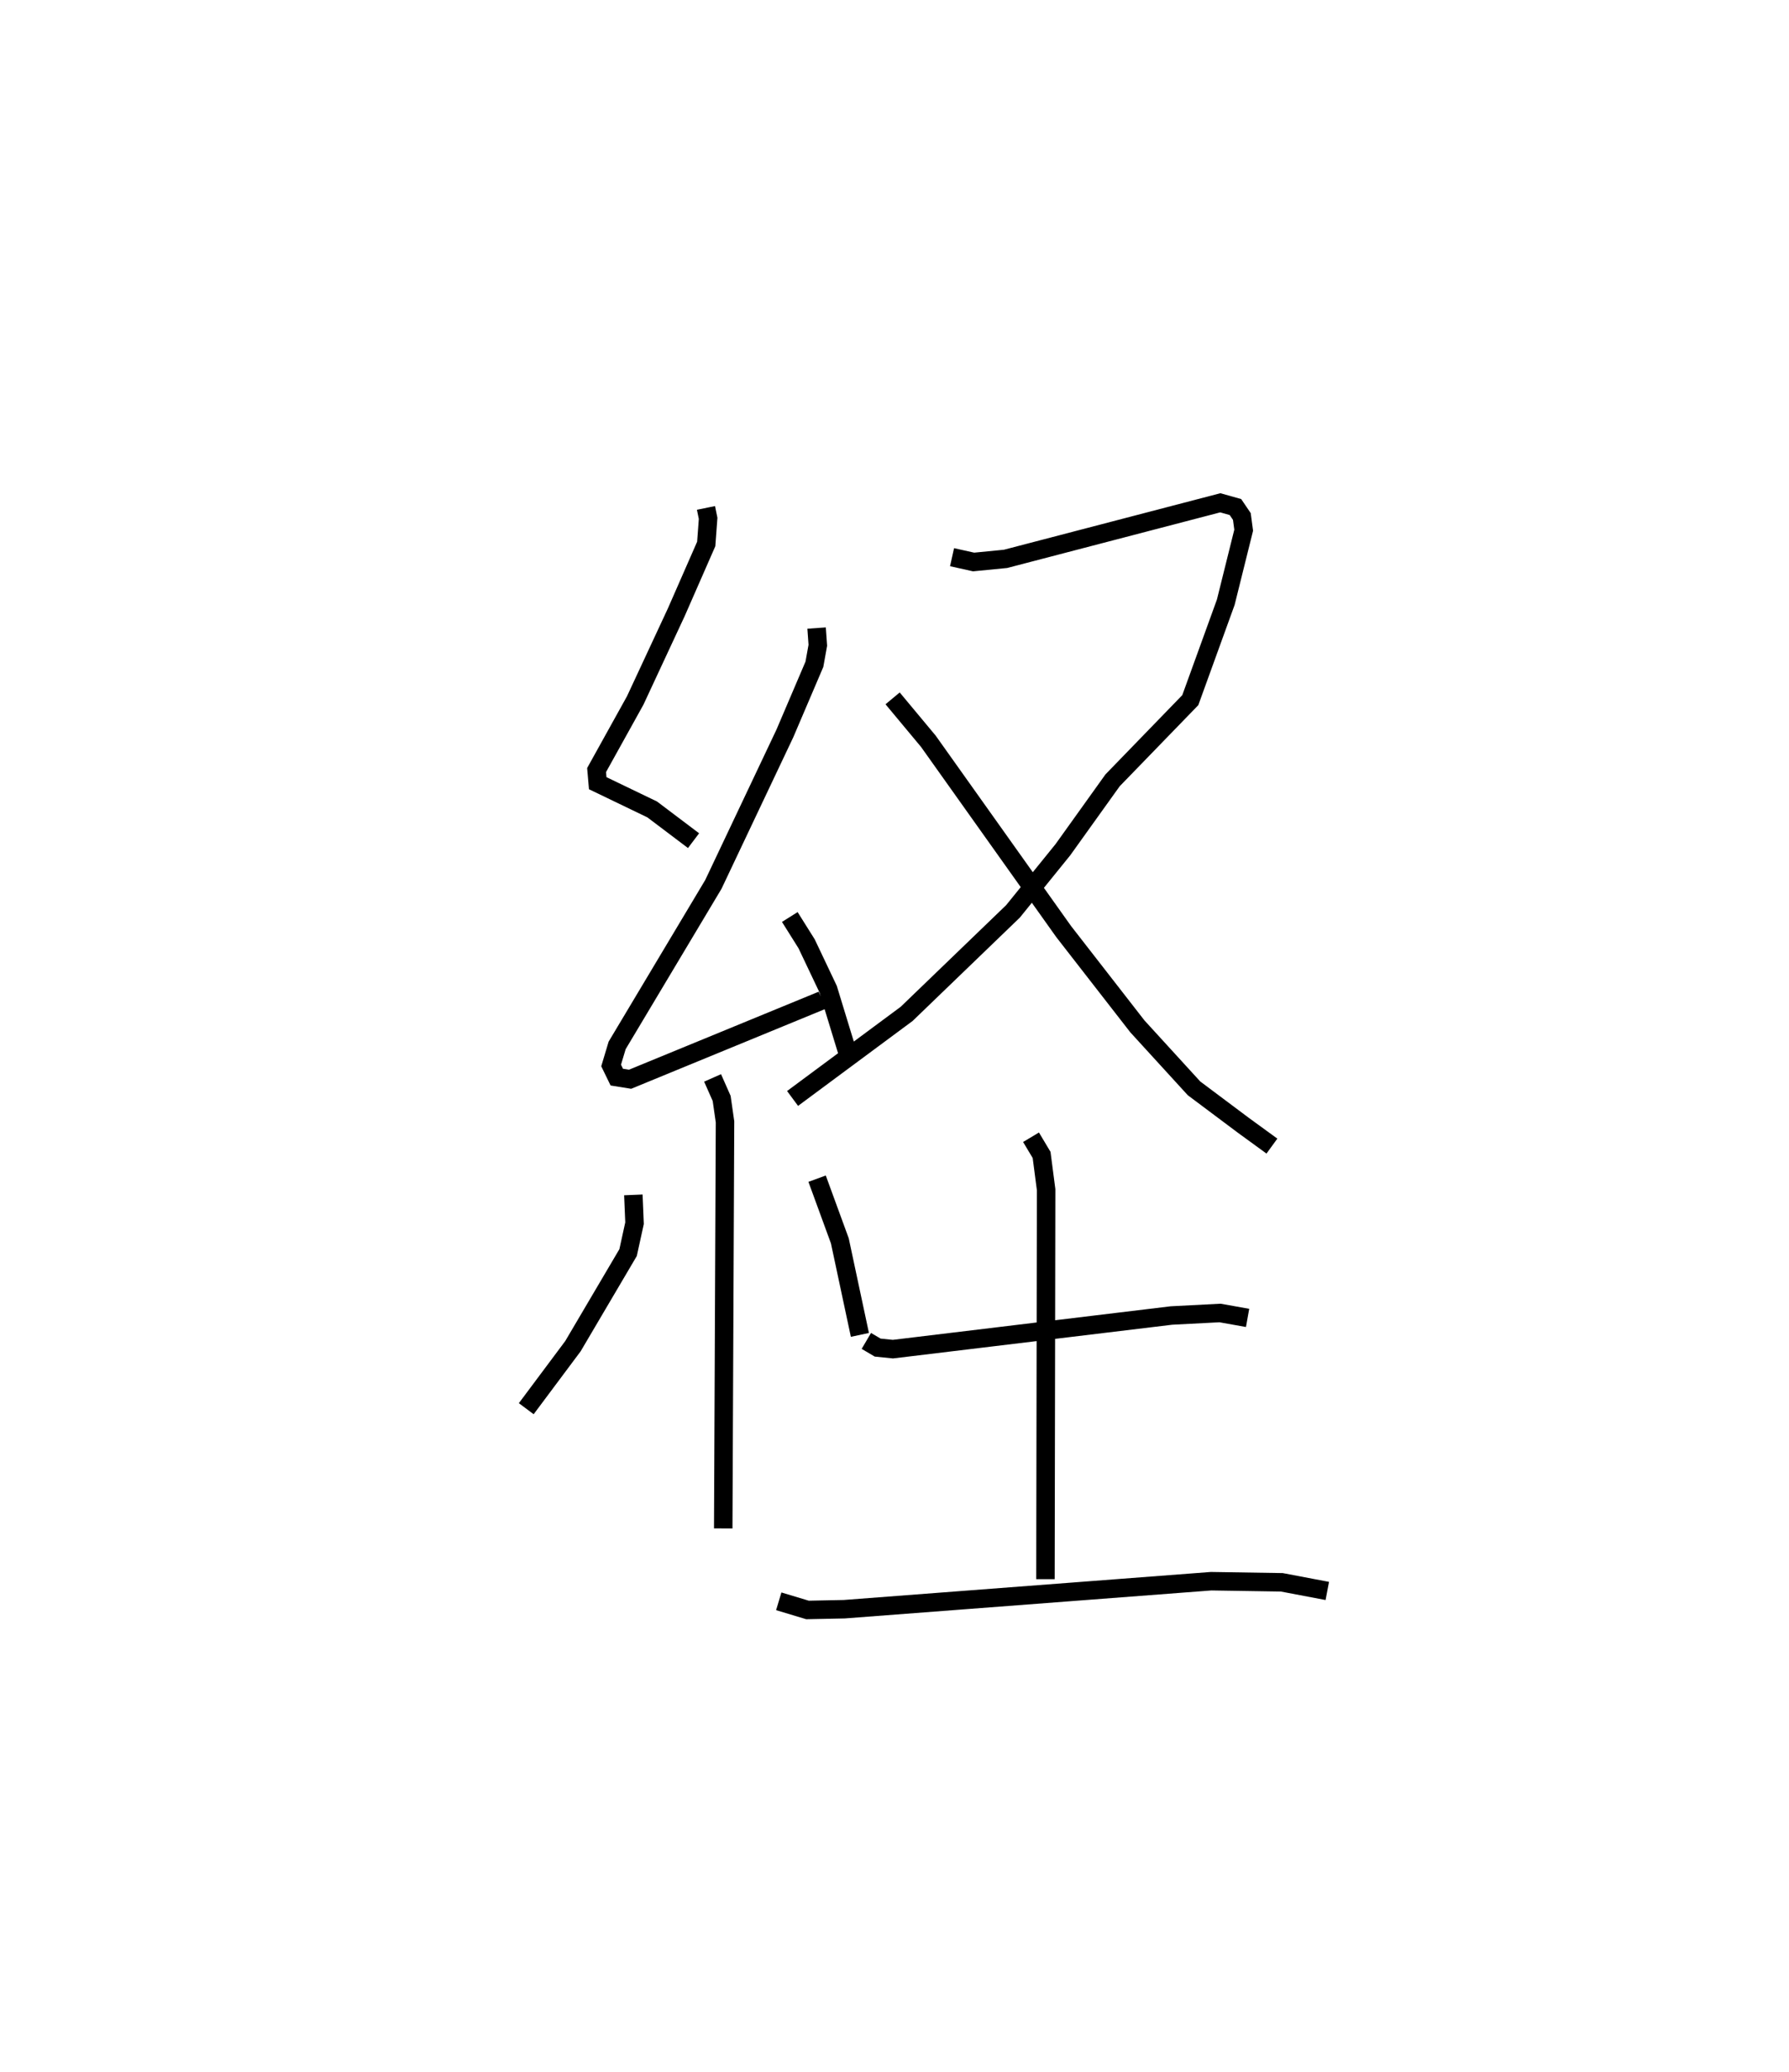<?xml version="1.0" encoding="utf-8" ?>
<svg baseProfile="full" height="112.114" version="1.1" width="96.853" xmlns="http://www.w3.org/2000/svg" xmlns:ev="http://www.w3.org/2001/xml-events" xmlns:xlink="http://www.w3.org/1999/xlink"><defs /><rect fill="white" height="112.114" width="96.853" x="0" y="0" /><path d="M25,25 m0.0,0.0 m13.22,2.484 l0.116,0.565 -0.102,1.385 l-1.623,3.7 -2.222,4.769 l-2.091,3.766 0.061,0.71 l2.949,1.42 2.239,1.69 m6.662,-11.504 l0.066,0.933 -0.185,1.027 l-1.599,3.743 -3.871,8.168 l-5.209,8.711 -0.326,1.086 l0.307,0.631 0.719,0.115 l10.404,-4.276 m-1.757,-4.503 l0.91,1.449 1.166,2.455 l1.184,3.874 m-7.44,0.929 l0.491,1.11 0.182,1.269 l-0.097,21.998 m-4.866,-18.048 l0.064,1.532 -0.349,1.591 l-2.985,5.063 -2.528,3.384 m15.746,-12.447 l1.231,3.364 1.086,5.089 m4.989,-42.082 l1.167,0.26 1.728,-0.169 l11.628,-3.034 0.819,0.23 l0.347,0.511 0.099,0.743 l-0.969,3.895 -1.921,5.299 l-4.208,4.34 -2.689,3.753 l-2.701,3.336 -5.757,5.547 l-6.177,4.577 m5.416,-21.649 l1.935,2.322 7.325,10.296 l3.991,5.13 3.066,3.354 l2.665,1.995 1.553,1.13 m-21.957,10.542 l0.613,0.361 0.826,0.084 l15.08,-1.82 2.63,-0.136 l1.491,0.266 m-11.724,-9.776 l0.572,0.957 0.245,1.881 l-0.037,21.075 m-14.438,1.198 l1.557,0.468 1.99,-0.041 l19.861,-1.515 3.826,0.06 l2.463,0.467 " fill="none" stroke="black" stroke-width="1" /></svg>